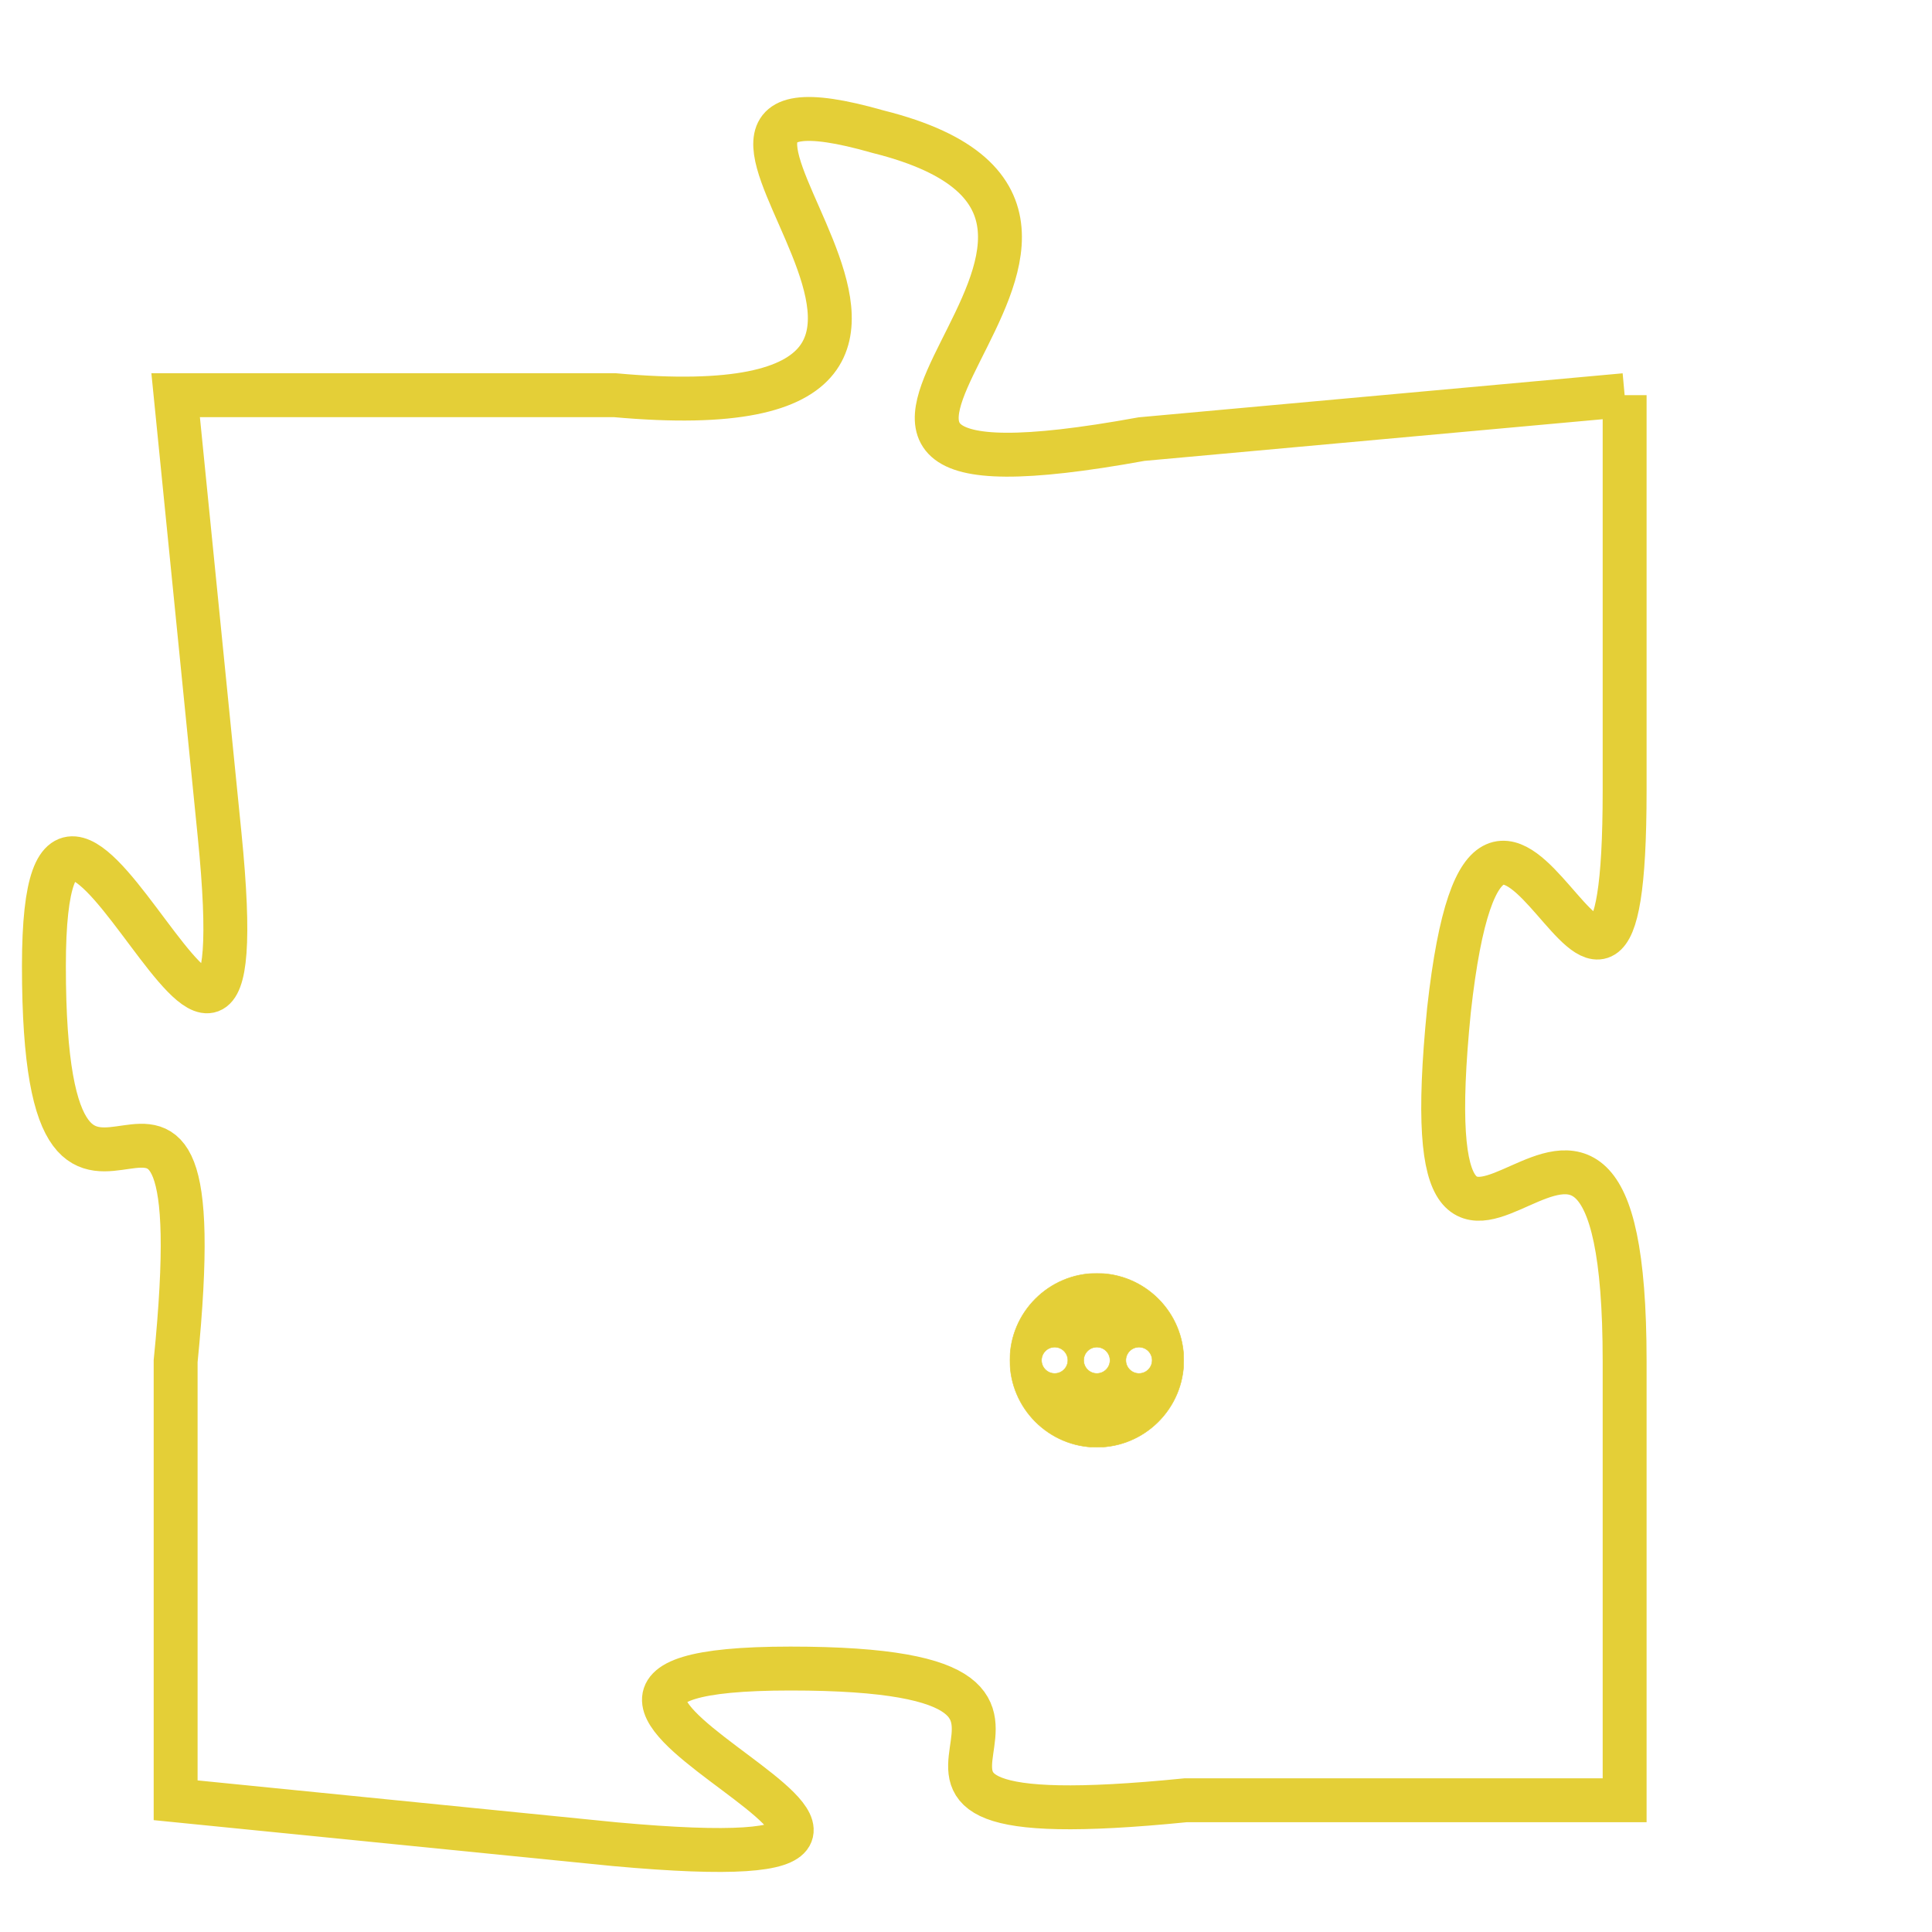 <svg version="1.1" xmlns="http://www.w3.org/2000/svg" xmlns:xlink="http://www.w3.org/1999/xlink" fill="transparent" x="0" y="0" width="350" height="350" preserveAspectRatio="xMinYMin slice"><style type="text/css">.links{fill:transparent;stroke: #E4CF37;}.links:hover{fill:#63D272; opacity:0.4;}</style><defs><g id="allt"><path id="t7790" d="M3993,1888 L3982,1889 C3971,1891 3984,1884 3976,1882 C3969,1880 3981,1889 3970,1888 L3960,1888 3960,1888 L3961,1898 C3962,1908 3957,1893 3957,1901 C3957,1910 3961,1900 3960,1910 L3960,1920 3960,1920 L3970,1921 C3981,1922 3965,1917 3974,1917 C3983,1917 3973,1921 3983,1920 L3993,1920 3993,1920 L3993,1910 C3993,1900 3988,1912 3989,1902 C3990,1893 3993,1906 3993,1897 L3993,1888"/></g><clipPath id="c" clipRule="evenodd" fill="transparent"><use href="#t7790"/></clipPath></defs><svg viewBox="3956 1879 38 44" preserveAspectRatio="xMinYMin meet"><svg width="4380" height="2430"><g><image crossorigin="anonymous" x="0" y="0" href="https://nftpuzzle.license-token.com/assets/completepuzzle.svg" width="100%" height="100%" /><g class="links"><use href="#t7790"/></g></g></svg><svg x="3979" y="1908" height="9%" width="9%" viewBox="0 0 330 330"><g><a xlink:href="https://nftpuzzle.license-token.com/" class="links"><title>See the most innovative NFT based token software licensing project</title><path fill="#E4CF37" id="more" d="M165,0C74.019,0,0,74.019,0,165s74.019,165,165,165s165-74.019,165-165S255.981,0,165,0z M85,190 c-13.785,0-25-11.215-25-25s11.215-25,25-25s25,11.215,25,25S98.785,190,85,190z M165,190c-13.785,0-25-11.215-25-25 s11.215-25,25-25s25,11.215,25,25S178.785,190,165,190z M245,190c-13.785,0-25-11.215-25-25s11.215-25,25-25 c13.785,0,25,11.215,25,25S258.785,190,245,190z"></path></a></g></svg></svg></svg>